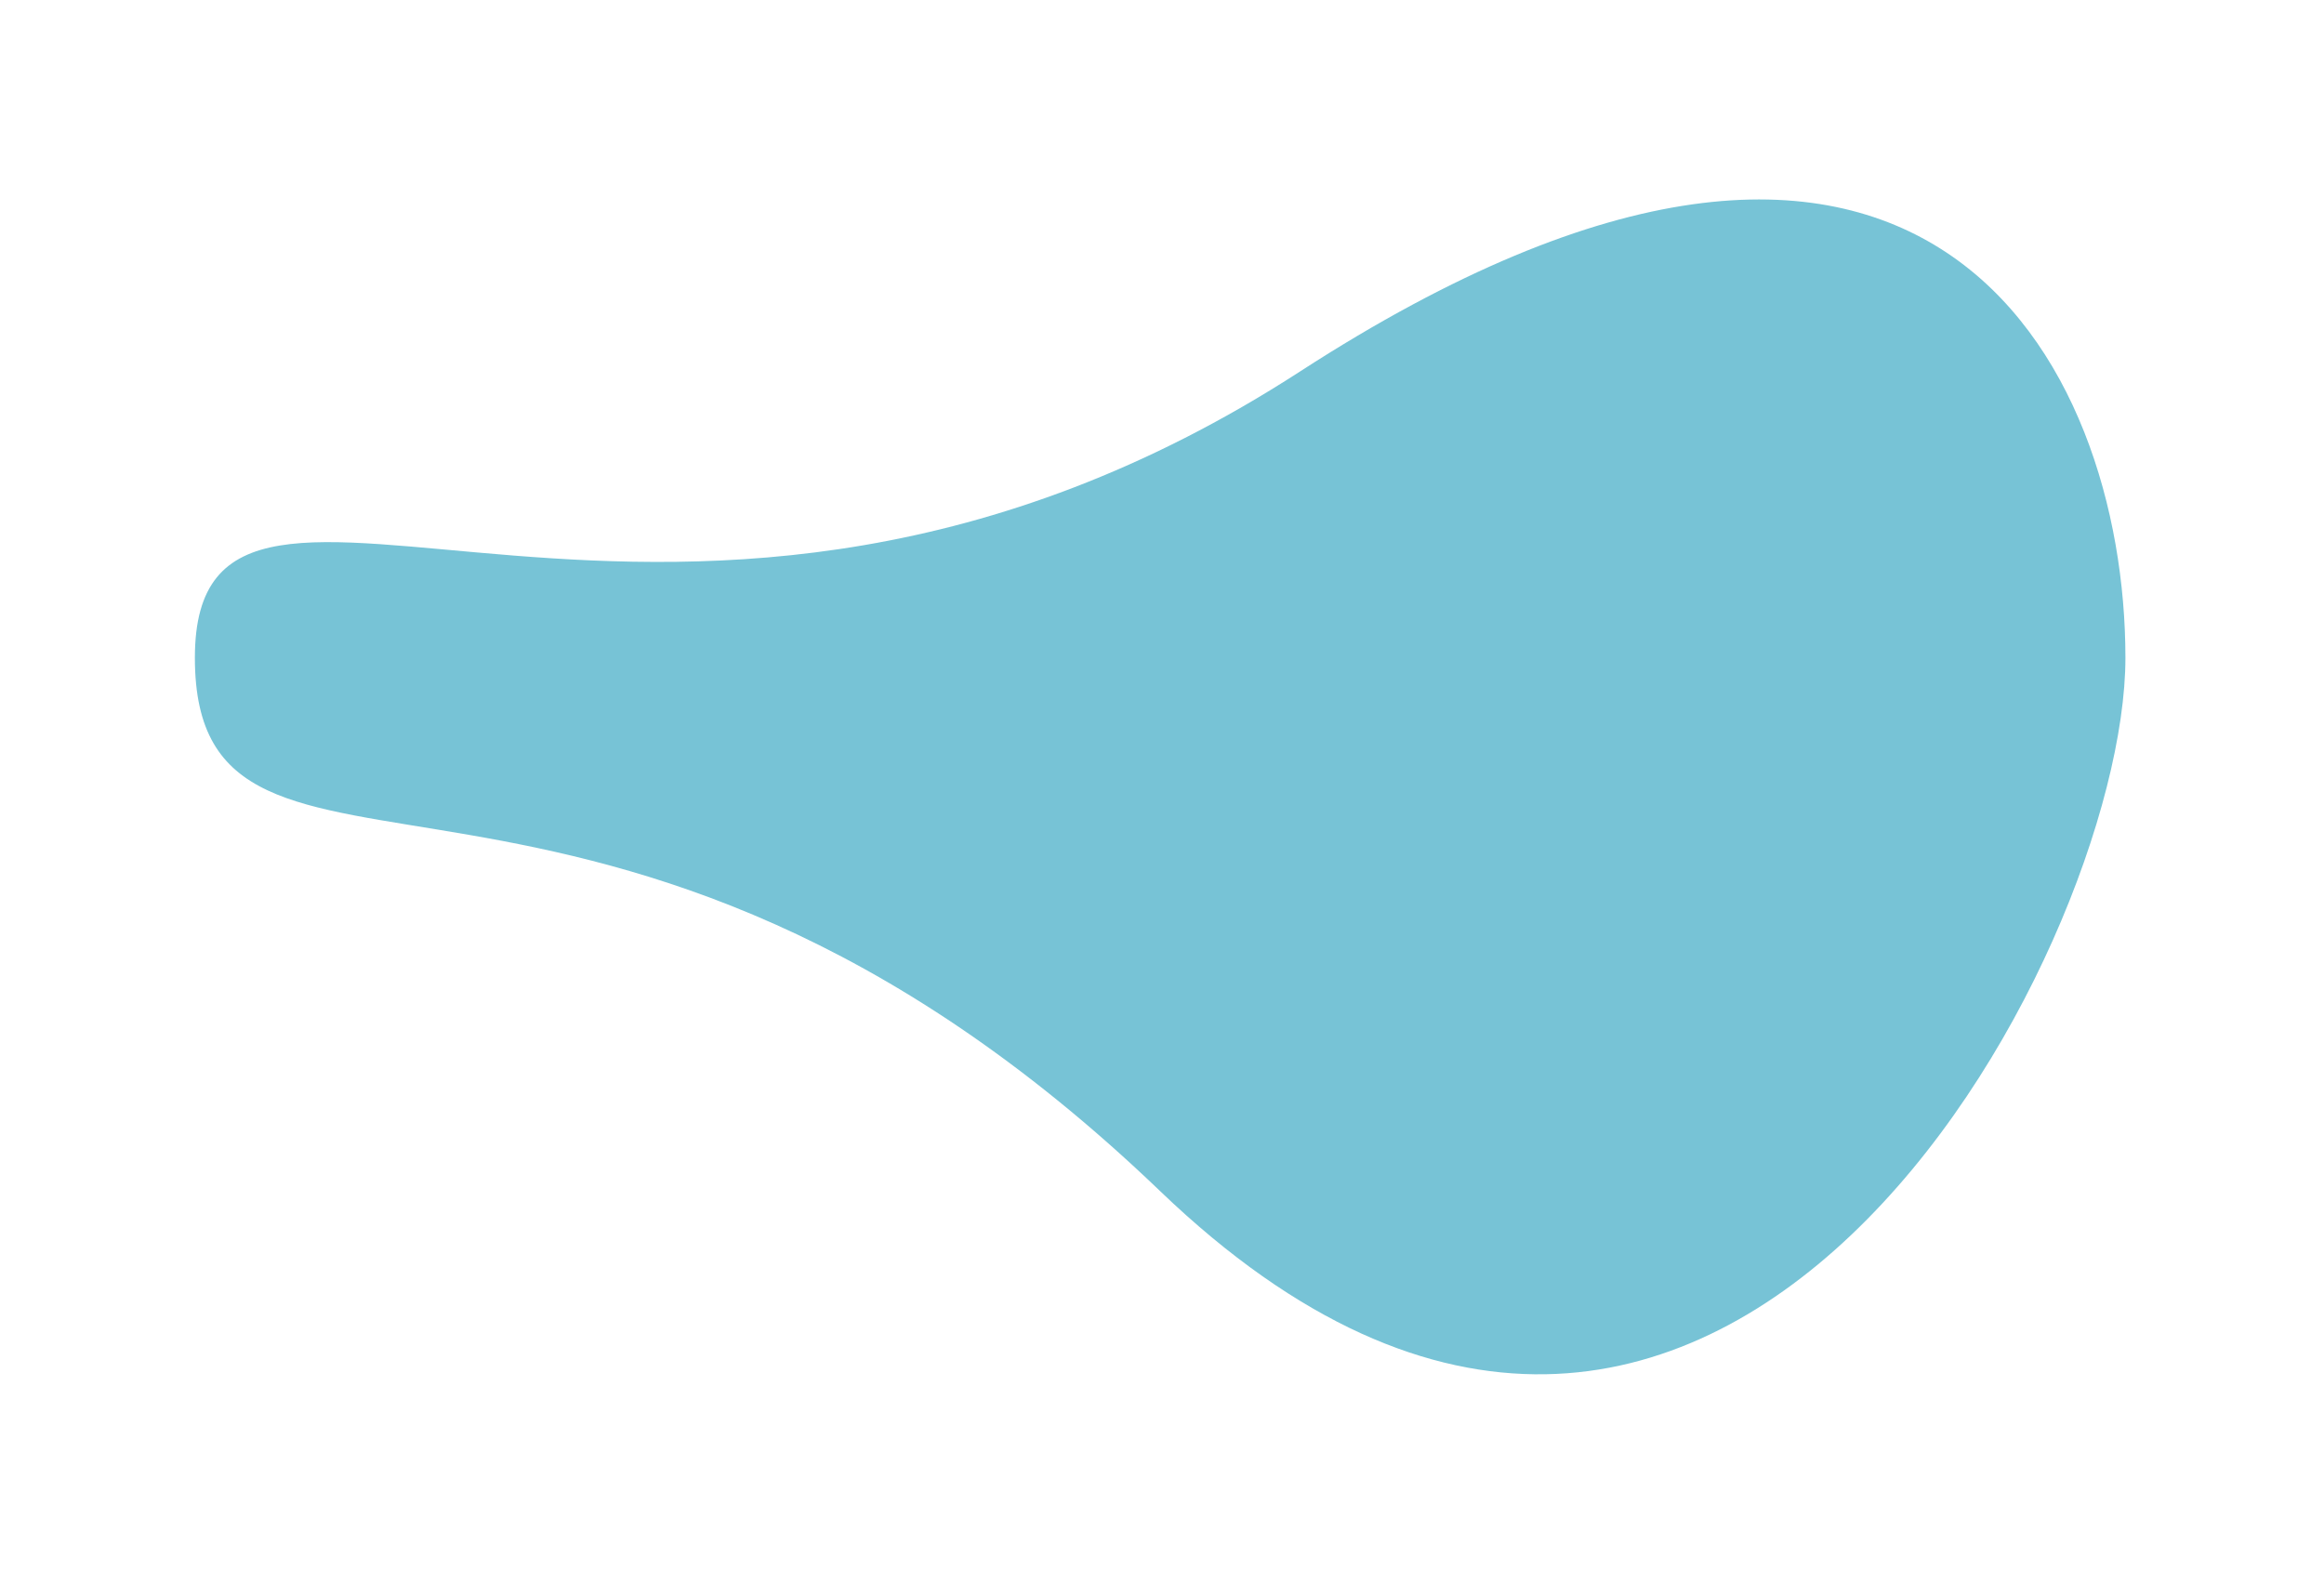 <?xml version="1.0" encoding="UTF-8"?>
<svg width="1453px" height="982px" viewBox="0 0 1453 982" version="1.1" xmlns="http://www.w3.org/2000/svg" xmlns:xlink="http://www.w3.org/1999/xlink">
    <title>shape4</title>
    <defs>
        <filter x="-12.4%" y="-20.4%" width="124.9%" height="140.8%" filterUnits="objectBoundingBox" id="filter-1">
            <feGaussianBlur stdDeviation="50" in="SourceGraphic"></feGaussianBlur>
        </filter>
    </defs>
    <g id="dev" stroke="none" stroke-width="1" fill="none" fill-rule="evenodd" opacity="0.736">
        <path d="M725.343,744.731 C1072.843,1078.231 1328.843,595.418 1328.843,411.231 C1328.843,227.044 1202.843,-20.269 812.843,232.231 C422.843,484.731 121.843,227.044 121.843,411.231 C121.843,595.418 377.843,411.231 725.343,744.731 Z" id="shape4" fill="#47AEC7" filter="url(#filter-1)"></path>
    </g>
</svg>